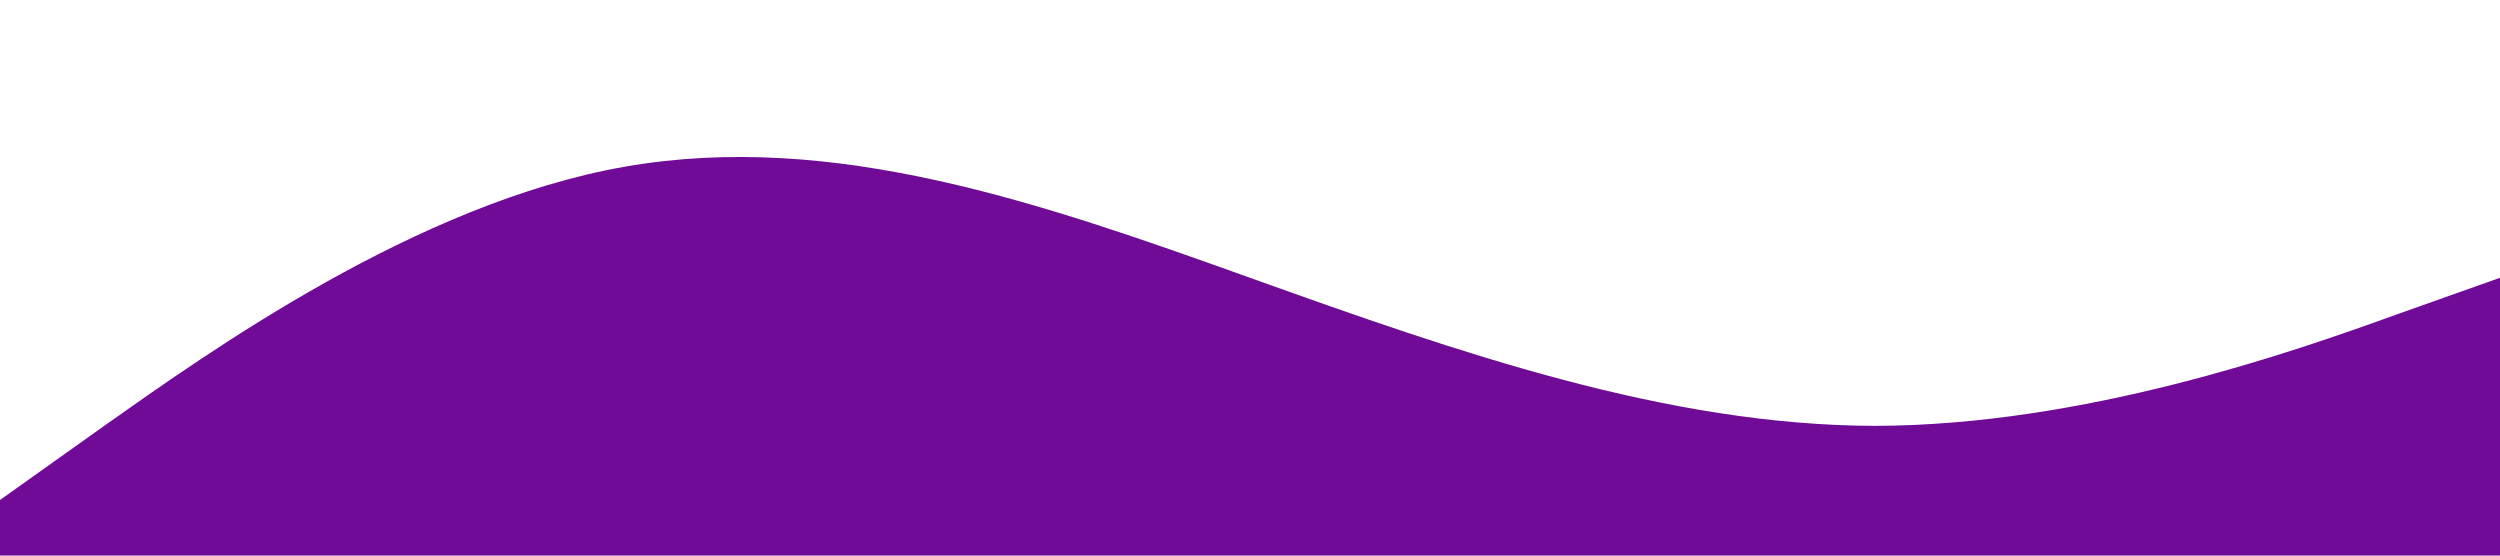 <?xml version="1.0" standalone="no"?><svg xmlns="http://www.w3.org/2000/svg" viewBox="0 0 1440 320"><path fill=" #700B97" fill-opacity="1" d="M0,288L60,245.3C120,203,240,117,360,96C480,75,600,117,720,160C840,203,960,245,1080,245.3C1200,245,1320,203,1380,181.3L1440,160L1440,320L1380,320C1320,320,1200,320,1080,320C960,320,840,320,720,320C600,320,480,320,360,320C240,320,120,320,60,320L0,320Z"></path></svg>
